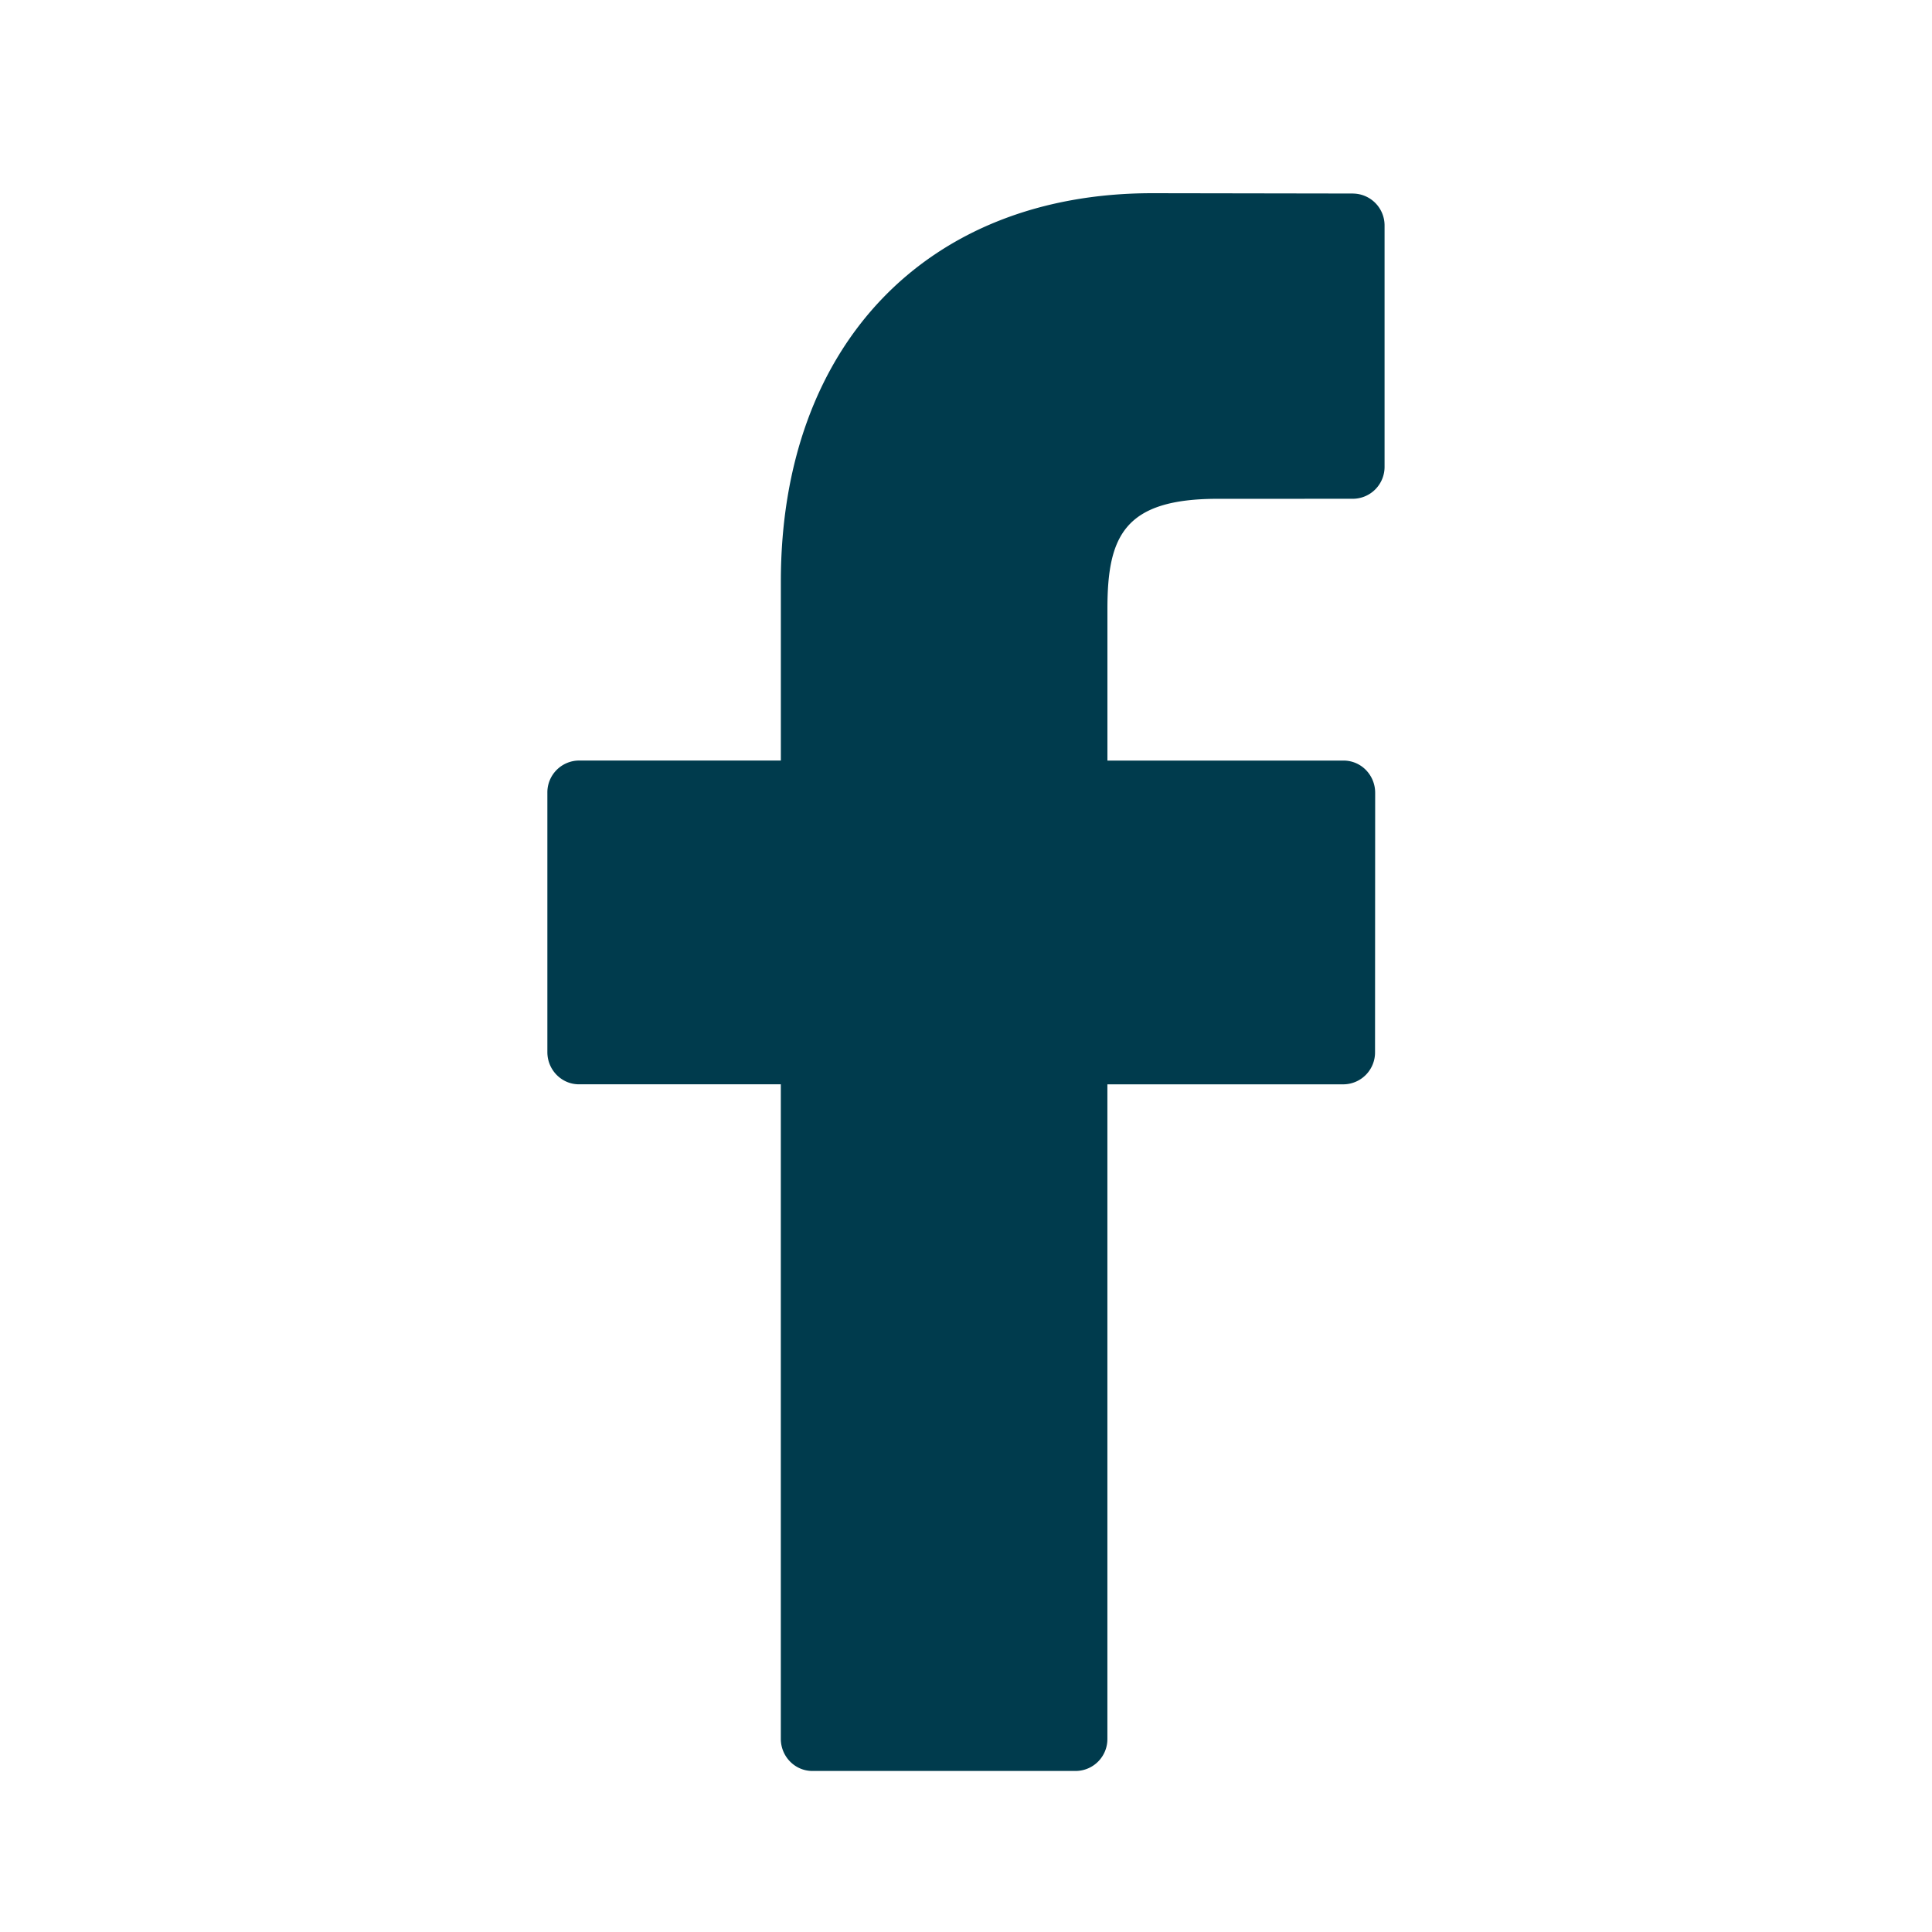<svg xmlns="http://www.w3.org/2000/svg" width="60" height="60" viewBox="0 0 60 60">
    <path fill="#003B4D" fill-rule="nonzero" d="M42.02 6.01L35.786 6C28.779 6 24.25 10.733 24.25 18.059v5.56h-6.27a.99.99 0 0 0-.981 1v8.055c0 .552.44 1 .98 1h6.27V54c0 .552.44.999.981.999h8.181a.99.99 0 0 0 .98-1V33.675h7.332a.99.99 0 0 0 .98-1l.004-8.055a1.01 1.01 0 0 0-.287-.707.972.972 0 0 0-.694-.293h-7.334v-4.713c0-2.266.53-3.416 3.426-3.416l4.2-.001a.99.99 0 0 0 .981-1V7.01a.99.99 0 0 0-.98-.999z"/>
</svg>
